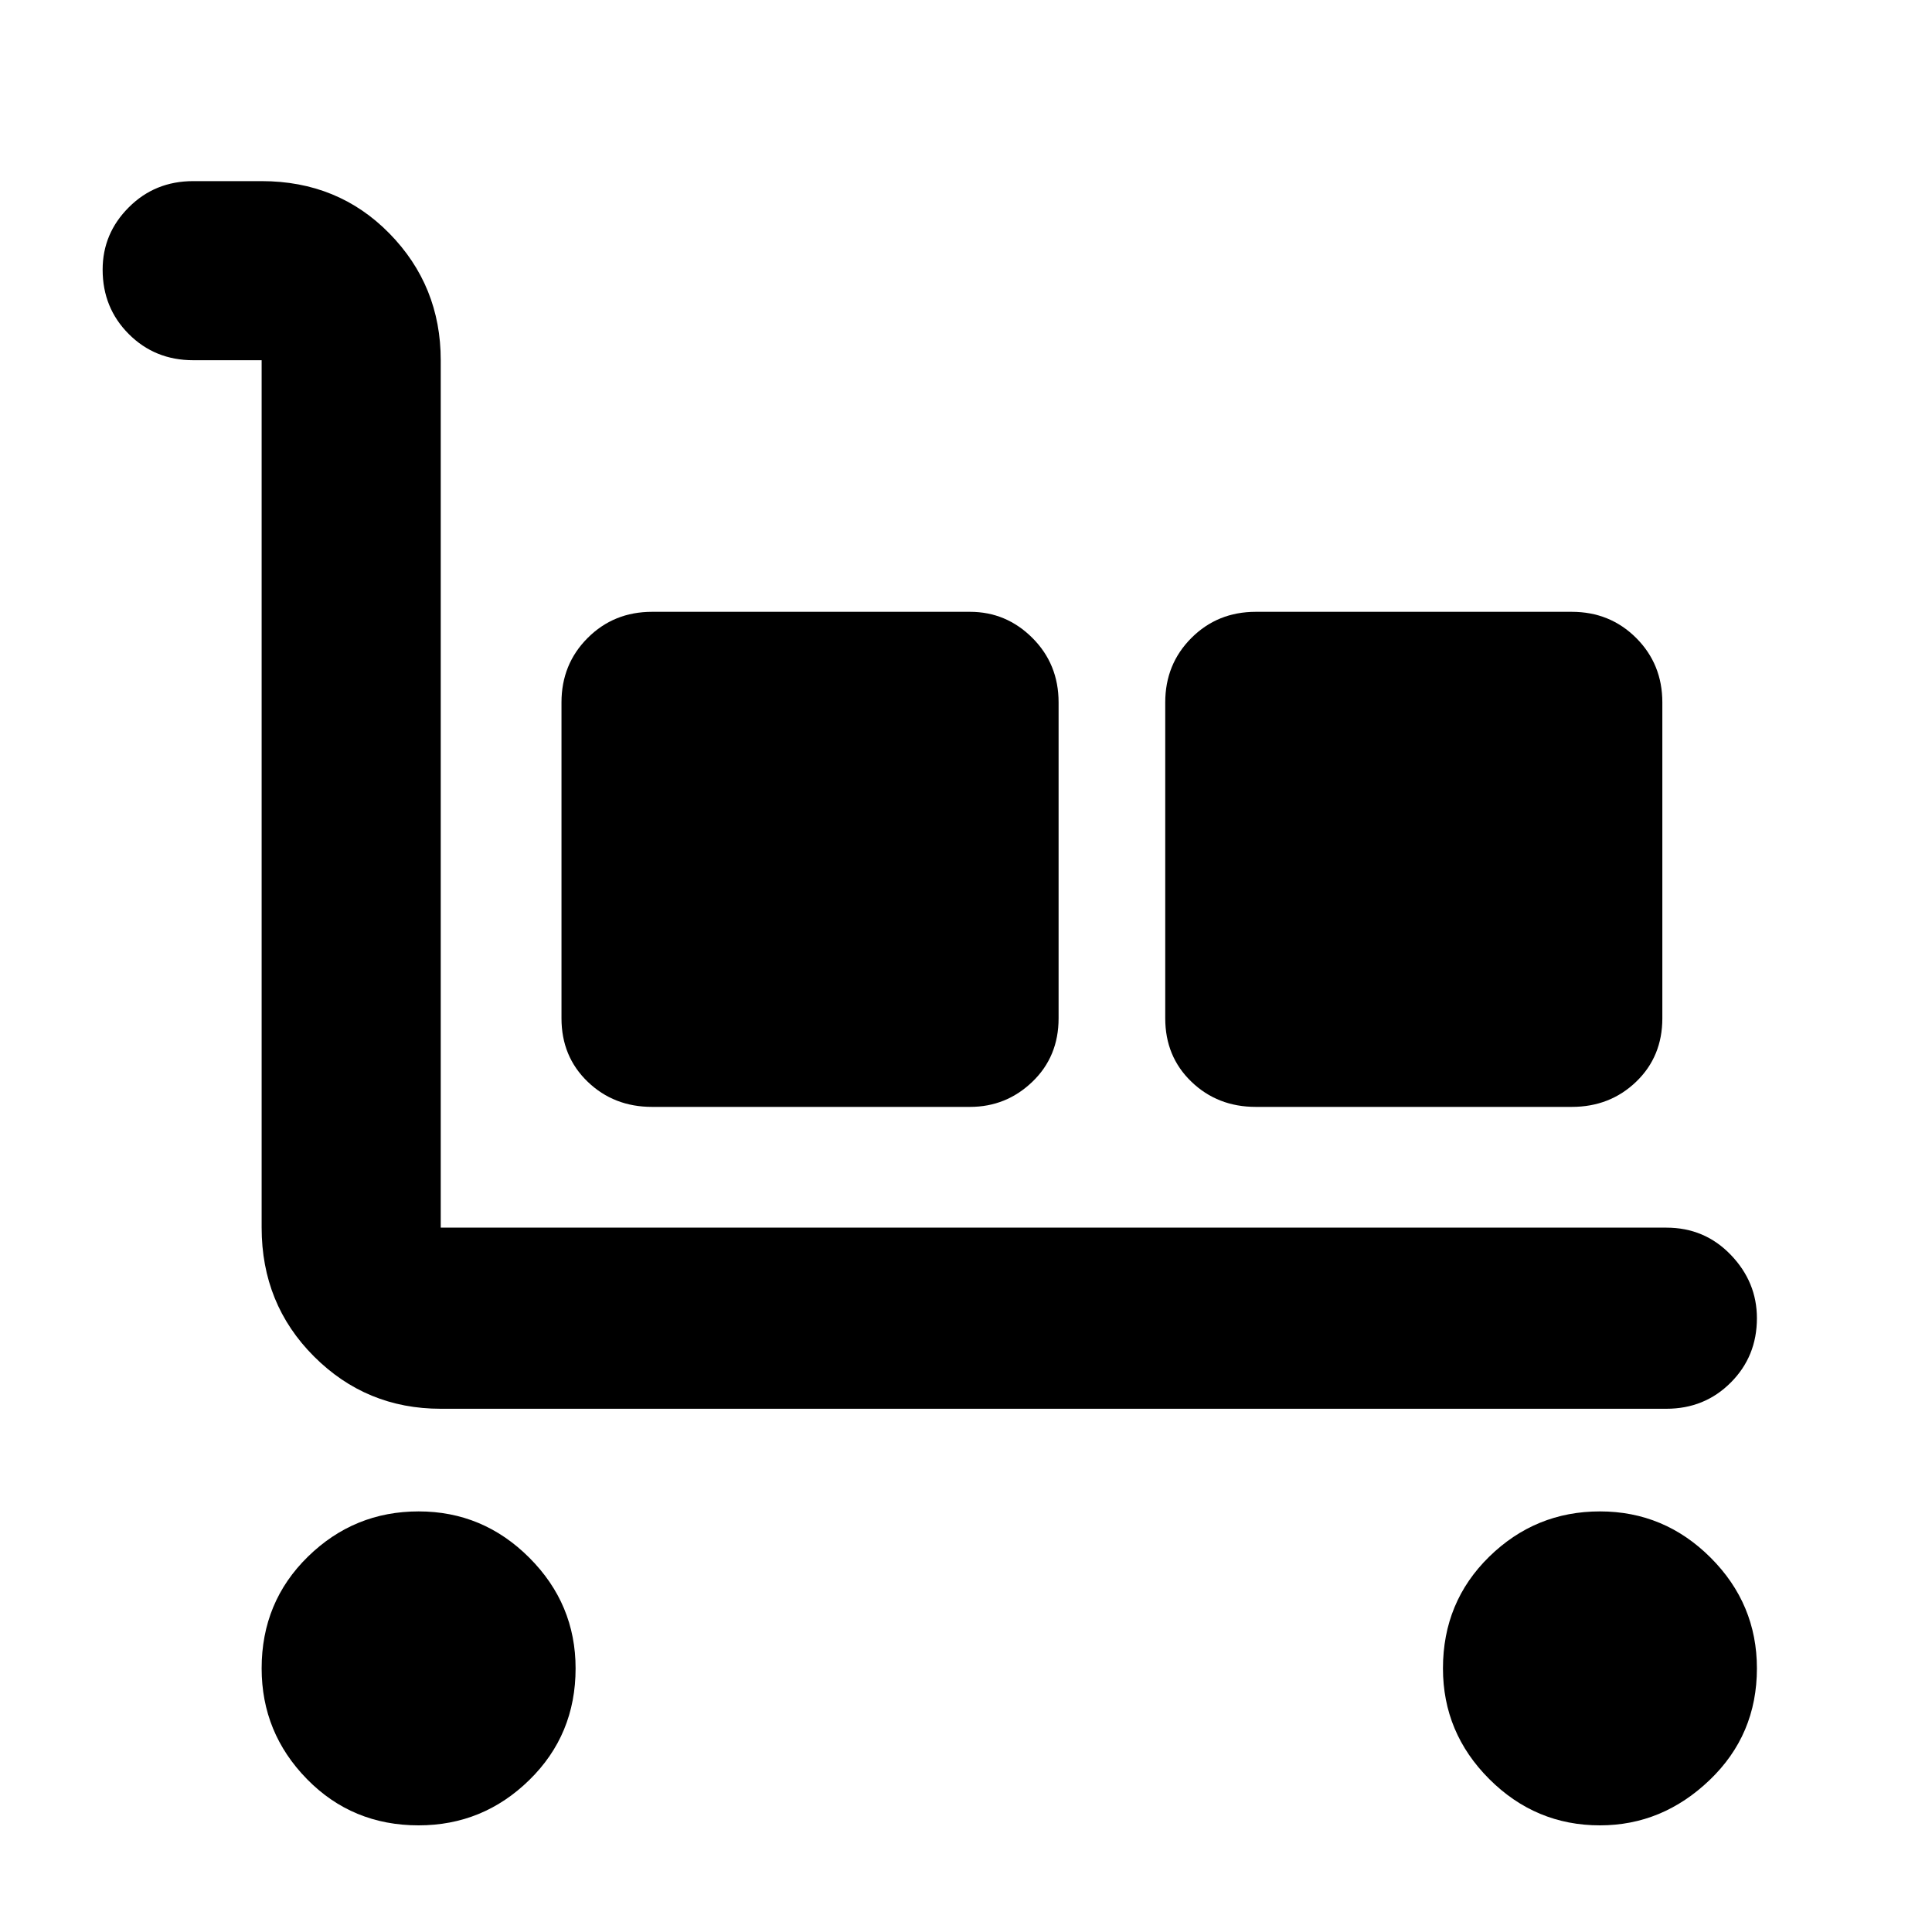 <svg xmlns="http://www.w3.org/2000/svg" height="40" width="40"><path d="M34.5 29.167H9.125q-1.542 0-2.625-1.084Q5.417 27 5.417 25.417V7.458H4q-.792 0-1.333-.541-.542-.542-.542-1.334 0-.75.542-1.291Q3.208 3.75 4 3.75h1.417Q7 3.75 8.062 4.833q1.063 1.084 1.063 2.625v17.959H34.5q.792 0 1.333.562.542.563.542 1.313 0 .791-.542 1.333-.541.542-1.333.542ZM8.667 37.792q-1.375 0-2.313-.959-.937-.958-.937-2.291 0-1.375.958-2.313.958-.937 2.292-.937 1.333 0 2.291.958.959.958.959 2.292 0 1.375-.959 2.312-.958.938-2.291.938ZM13.5 22.917q-.792 0-1.333-.521-.542-.521-.542-1.313v-6.541q0-.792.542-1.334.541-.541 1.333-.541h6.583q.75 0 1.292.541.542.542.542 1.334v6.541q0 .792-.542 1.313-.542.521-1.292.521Zm12.5 0q-.792 0-1.333-.521-.542-.521-.542-1.313v-6.541q0-.792.542-1.334.541-.541 1.333-.541h6.542q.791 0 1.333.541.542.542.542 1.334v6.541q0 .792-.542 1.313-.542.521-1.333.521Zm7.125 14.875q-1.333 0-2.292-.959-.958-.958-.958-2.291 0-1.375.958-2.313.959-.937 2.292-.937 1.333 0 2.292.958.958.958.958 2.292 0 1.375-.979 2.312-.979.938-2.271.938Z"/></svg>